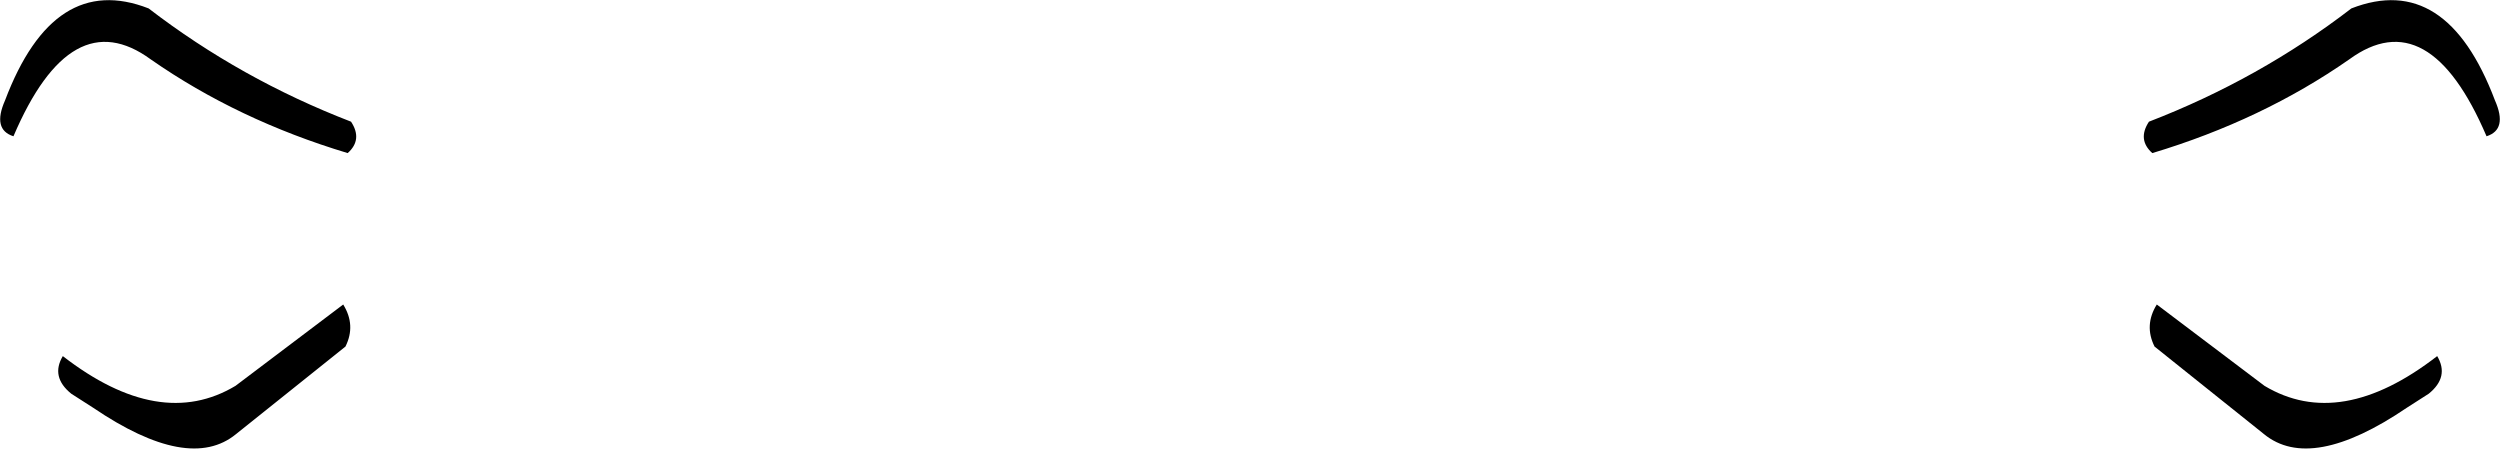 <?xml version="1.0" encoding="UTF-8" standalone="no"?>
<svg xmlns:xlink="http://www.w3.org/1999/xlink" height="40.0px" width="222.9px" xmlns="http://www.w3.org/2000/svg">
  <g transform="matrix(1.0, 0.0, 0.0, 1.0, -288.45, -317.95)">
    <path d="M480.55 348.85 Q479.6 346.95 480.75 345.1 L490.35 352.35 Q497.1 356.4 505.75 349.7 506.85 351.55 505.0 353.05 L503.05 354.3 Q494.5 360.1 490.3 356.65 L480.55 348.85 M480.35 331.6 Q479.0 330.4 480.05 328.8 489.9 325.0 498.1 318.7 506.55 315.4 510.9 326.9 512.05 329.5 510.15 330.1 505.0 318.05 497.9 323.25 490.15 328.65 480.35 331.6 M301.9 323.25 Q294.8 318.05 289.65 330.1 287.75 329.5 288.9 326.9 293.25 315.4 301.7 318.7 309.9 325.0 319.75 328.8 320.8 330.4 319.45 331.6 309.65 328.65 301.9 323.25 M309.5 356.65 Q305.3 360.1 296.75 354.3 L294.8 353.05 Q292.95 351.55 294.05 349.7 302.7 356.4 309.45 352.35 L319.05 345.1 Q320.2 346.95 319.25 348.85 L309.5 356.65" fill="#000000" fill-rule="evenodd" stroke="none"/>
  </g>
</svg>

